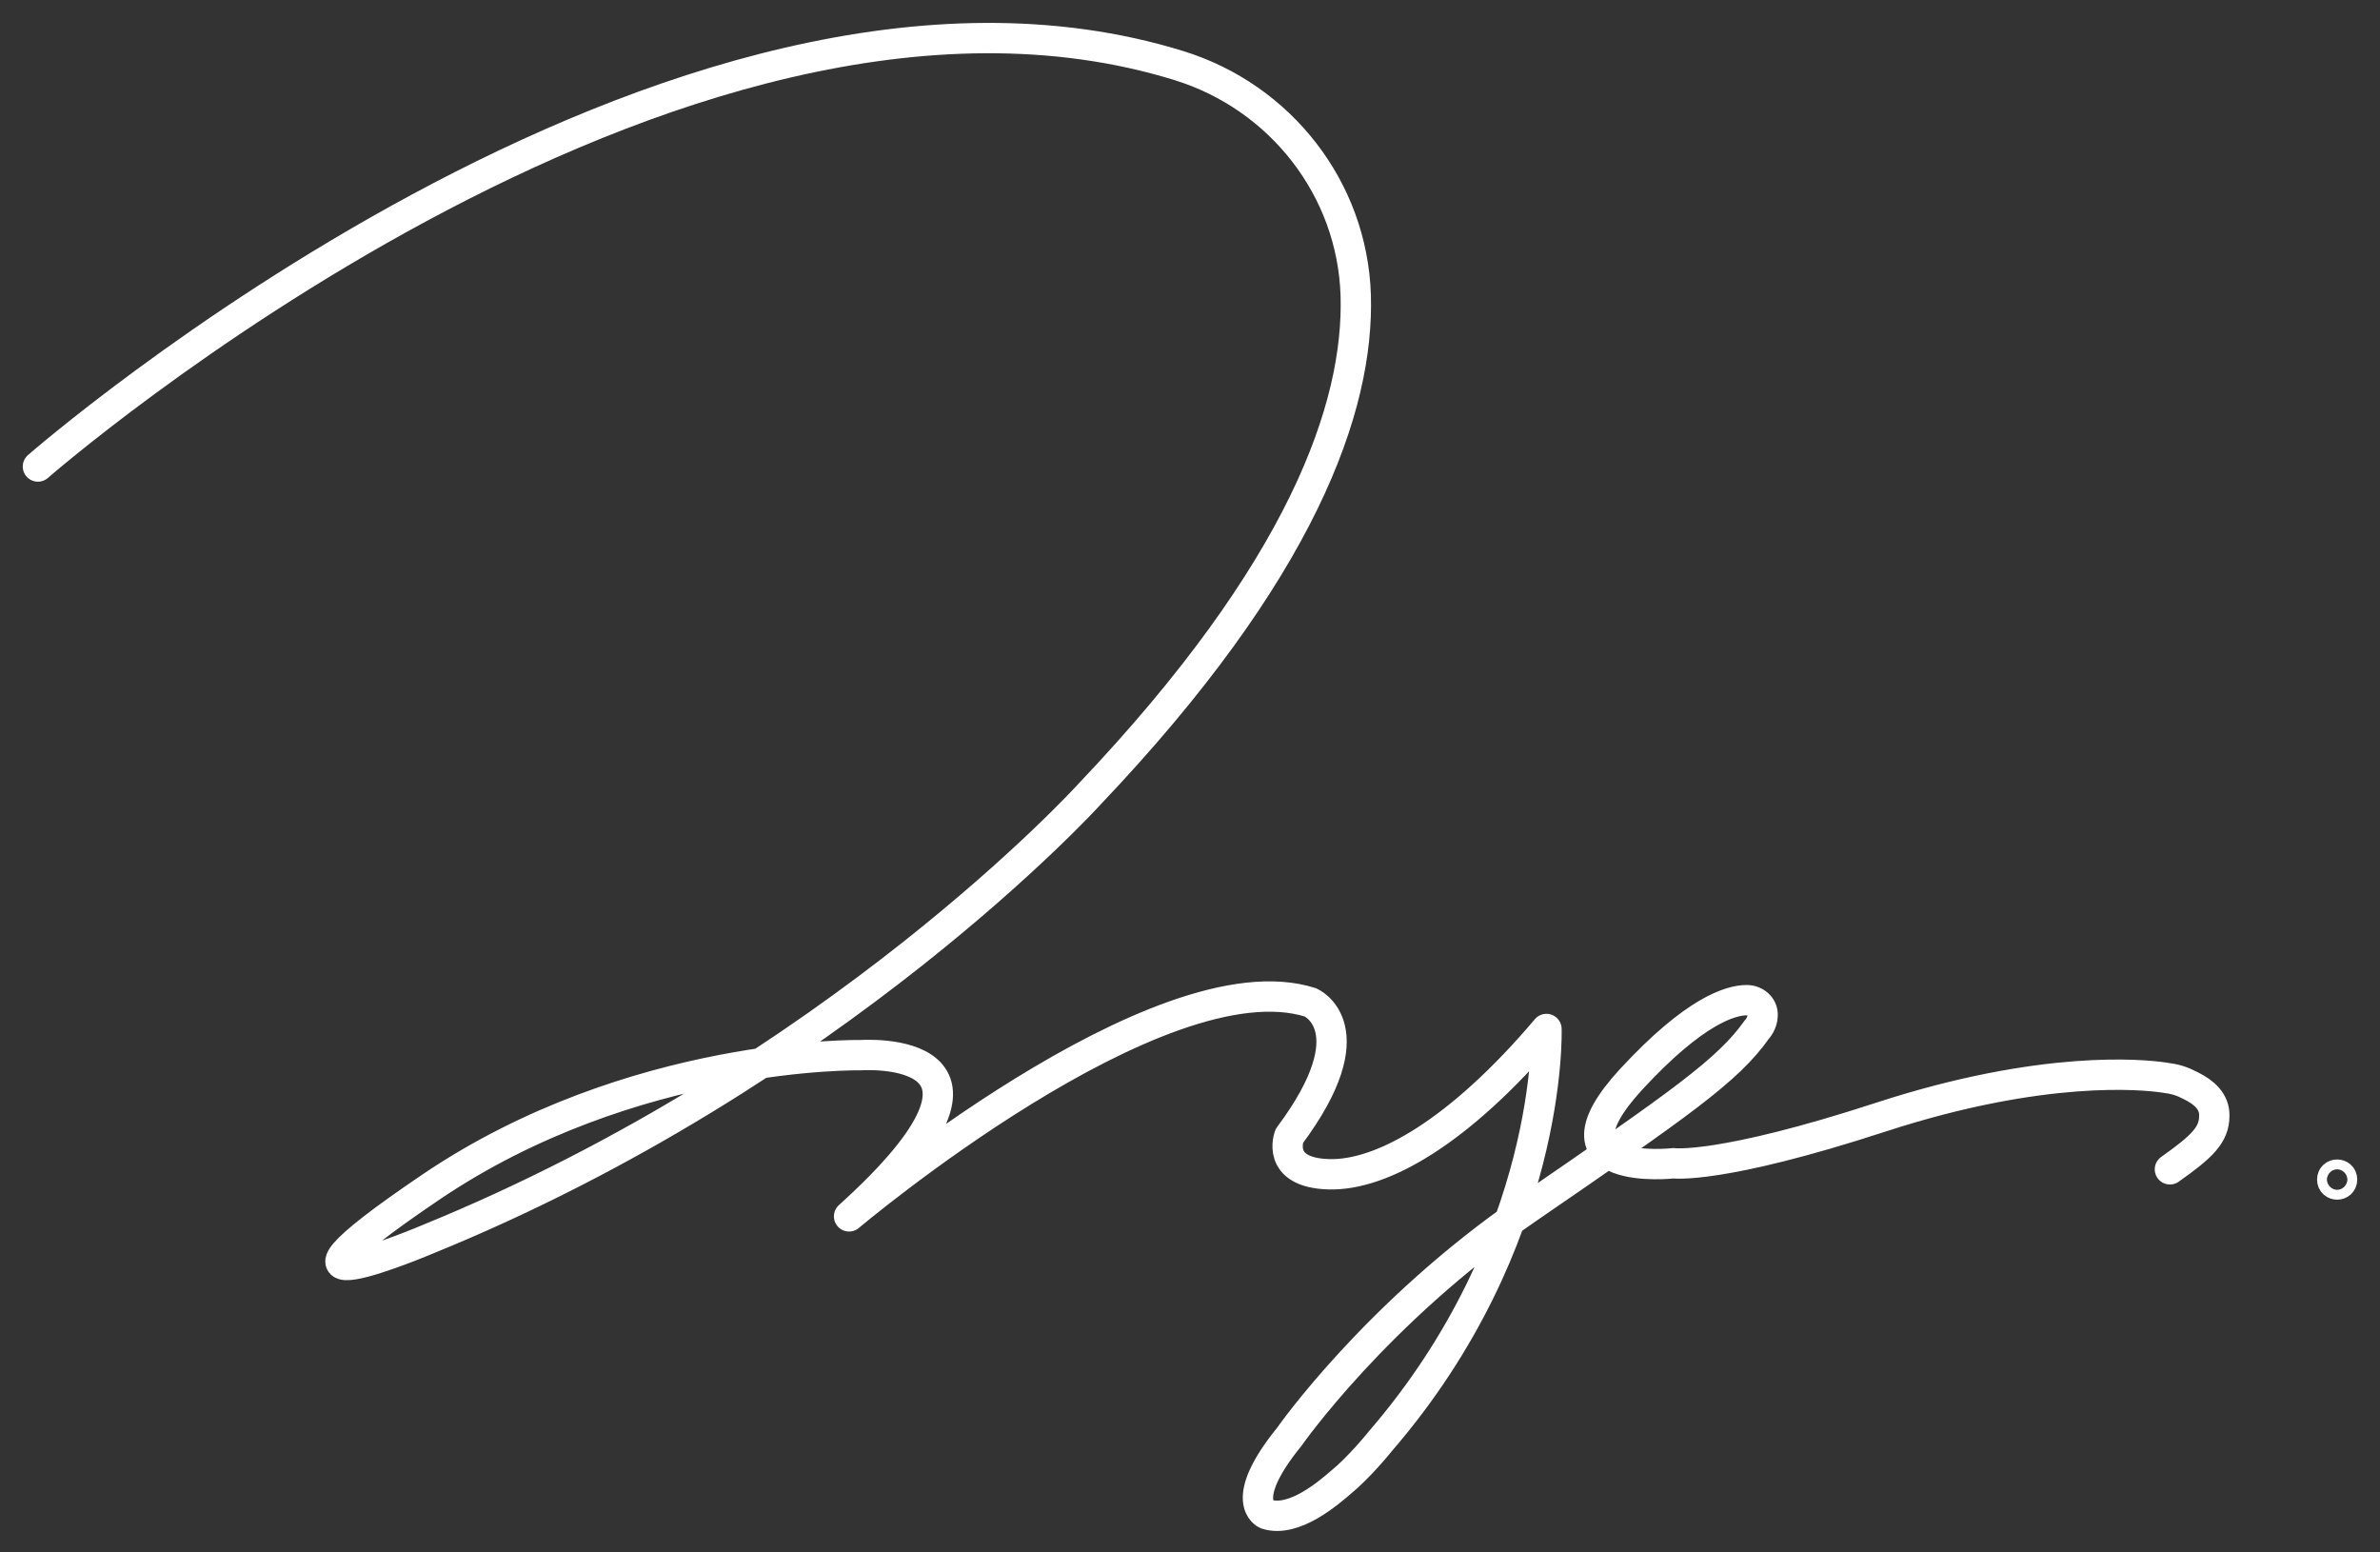 <?xml version="1.0" encoding="utf-8"?>
<!-- Generator: Adobe Illustrator 25.2.1, SVG Export Plug-In . SVG Version: 6.00 Build 0)  -->
<svg version="1.1" id="레이어_3" xmlns="http://www.w3.org/2000/svg" xmlns:xlink="http://www.w3.org/1999/xlink" x="0px"
	 y="0px" viewBox="0 0 627.6 409.2" style="enable-background:new 0 0 627.6 409.2;" xml:space="preserve">
<rect x="0" y="0" width="627.6" height="409.2" fill="#333333" stroke="none"/>
<style type="text/css">
	.st0{fill:none;stroke:#ffffff;stroke-width:8;stroke-linecap:round;stroke-linejoin:round;stroke-miterlimit:10;}
	.st1{fill:none;stroke:#ffffff;stroke-width:5;stroke-linecap:round;stroke-miterlimit:10;}
	.st2{fill:none;stroke:#ffffff;stroke-width:8;stroke-linecap:round;stroke-miterlimit:10;}
</style>
<path class="st0" d="M10,123c0,0,168.1-146.8,300.9-105.7c26.8,8.3,45.7,32.5,46.6,60.5c0.9,29.5-14,72.5-70.4,131.8
	c0,0-66.5,73.2-174.2,117.1c0,0-52.5,22.3,0.7-13.7S227,278.2,227,278.2s47.7-3.4-3.1,42.5c0,0,81.9-69.1,121.7-56.4
	c0,0,15.6,6.8-5.6,35.2c0,0-3.8,9.7,10.4,10.1c14.2,0.4,34.6-11.4,57.4-38.3c0,0,1.9,55.8-43.9,108.8c-0.3,0.4-5.6,6.9-10.4,10.8
	c-2.6,2.2-12.2,10.8-19.6,8.3c0,0-7.8-3.3,6.1-20.4c0,0,22.8-32.7,62.7-60.1c40.3-27.7,53-36.5,60.6-47.3c0,0,1.5-1.6,1.5-3.7
	c0.1-2.3-1.9-4-4.2-4c-4.2,0-13.7,2.7-30.5,20.9c-24,26.1,11.2,22.1,11.2,22.1s12.2,1.7,54.8-12.2c42.7-13.9,69.1-11.2,74.5-10.4
	c3.1,0.4,4.7,0.9,7.2,2.2c3.4,1.7,6.2,4.1,6.1,7.9c0,5-3.2,8.1-11.7,14.1"/>
<path class="st1" d="M35.5,40.5"/>
<circle class="st2" cx="616.3" cy="311" r="1.3"/>
</svg>
